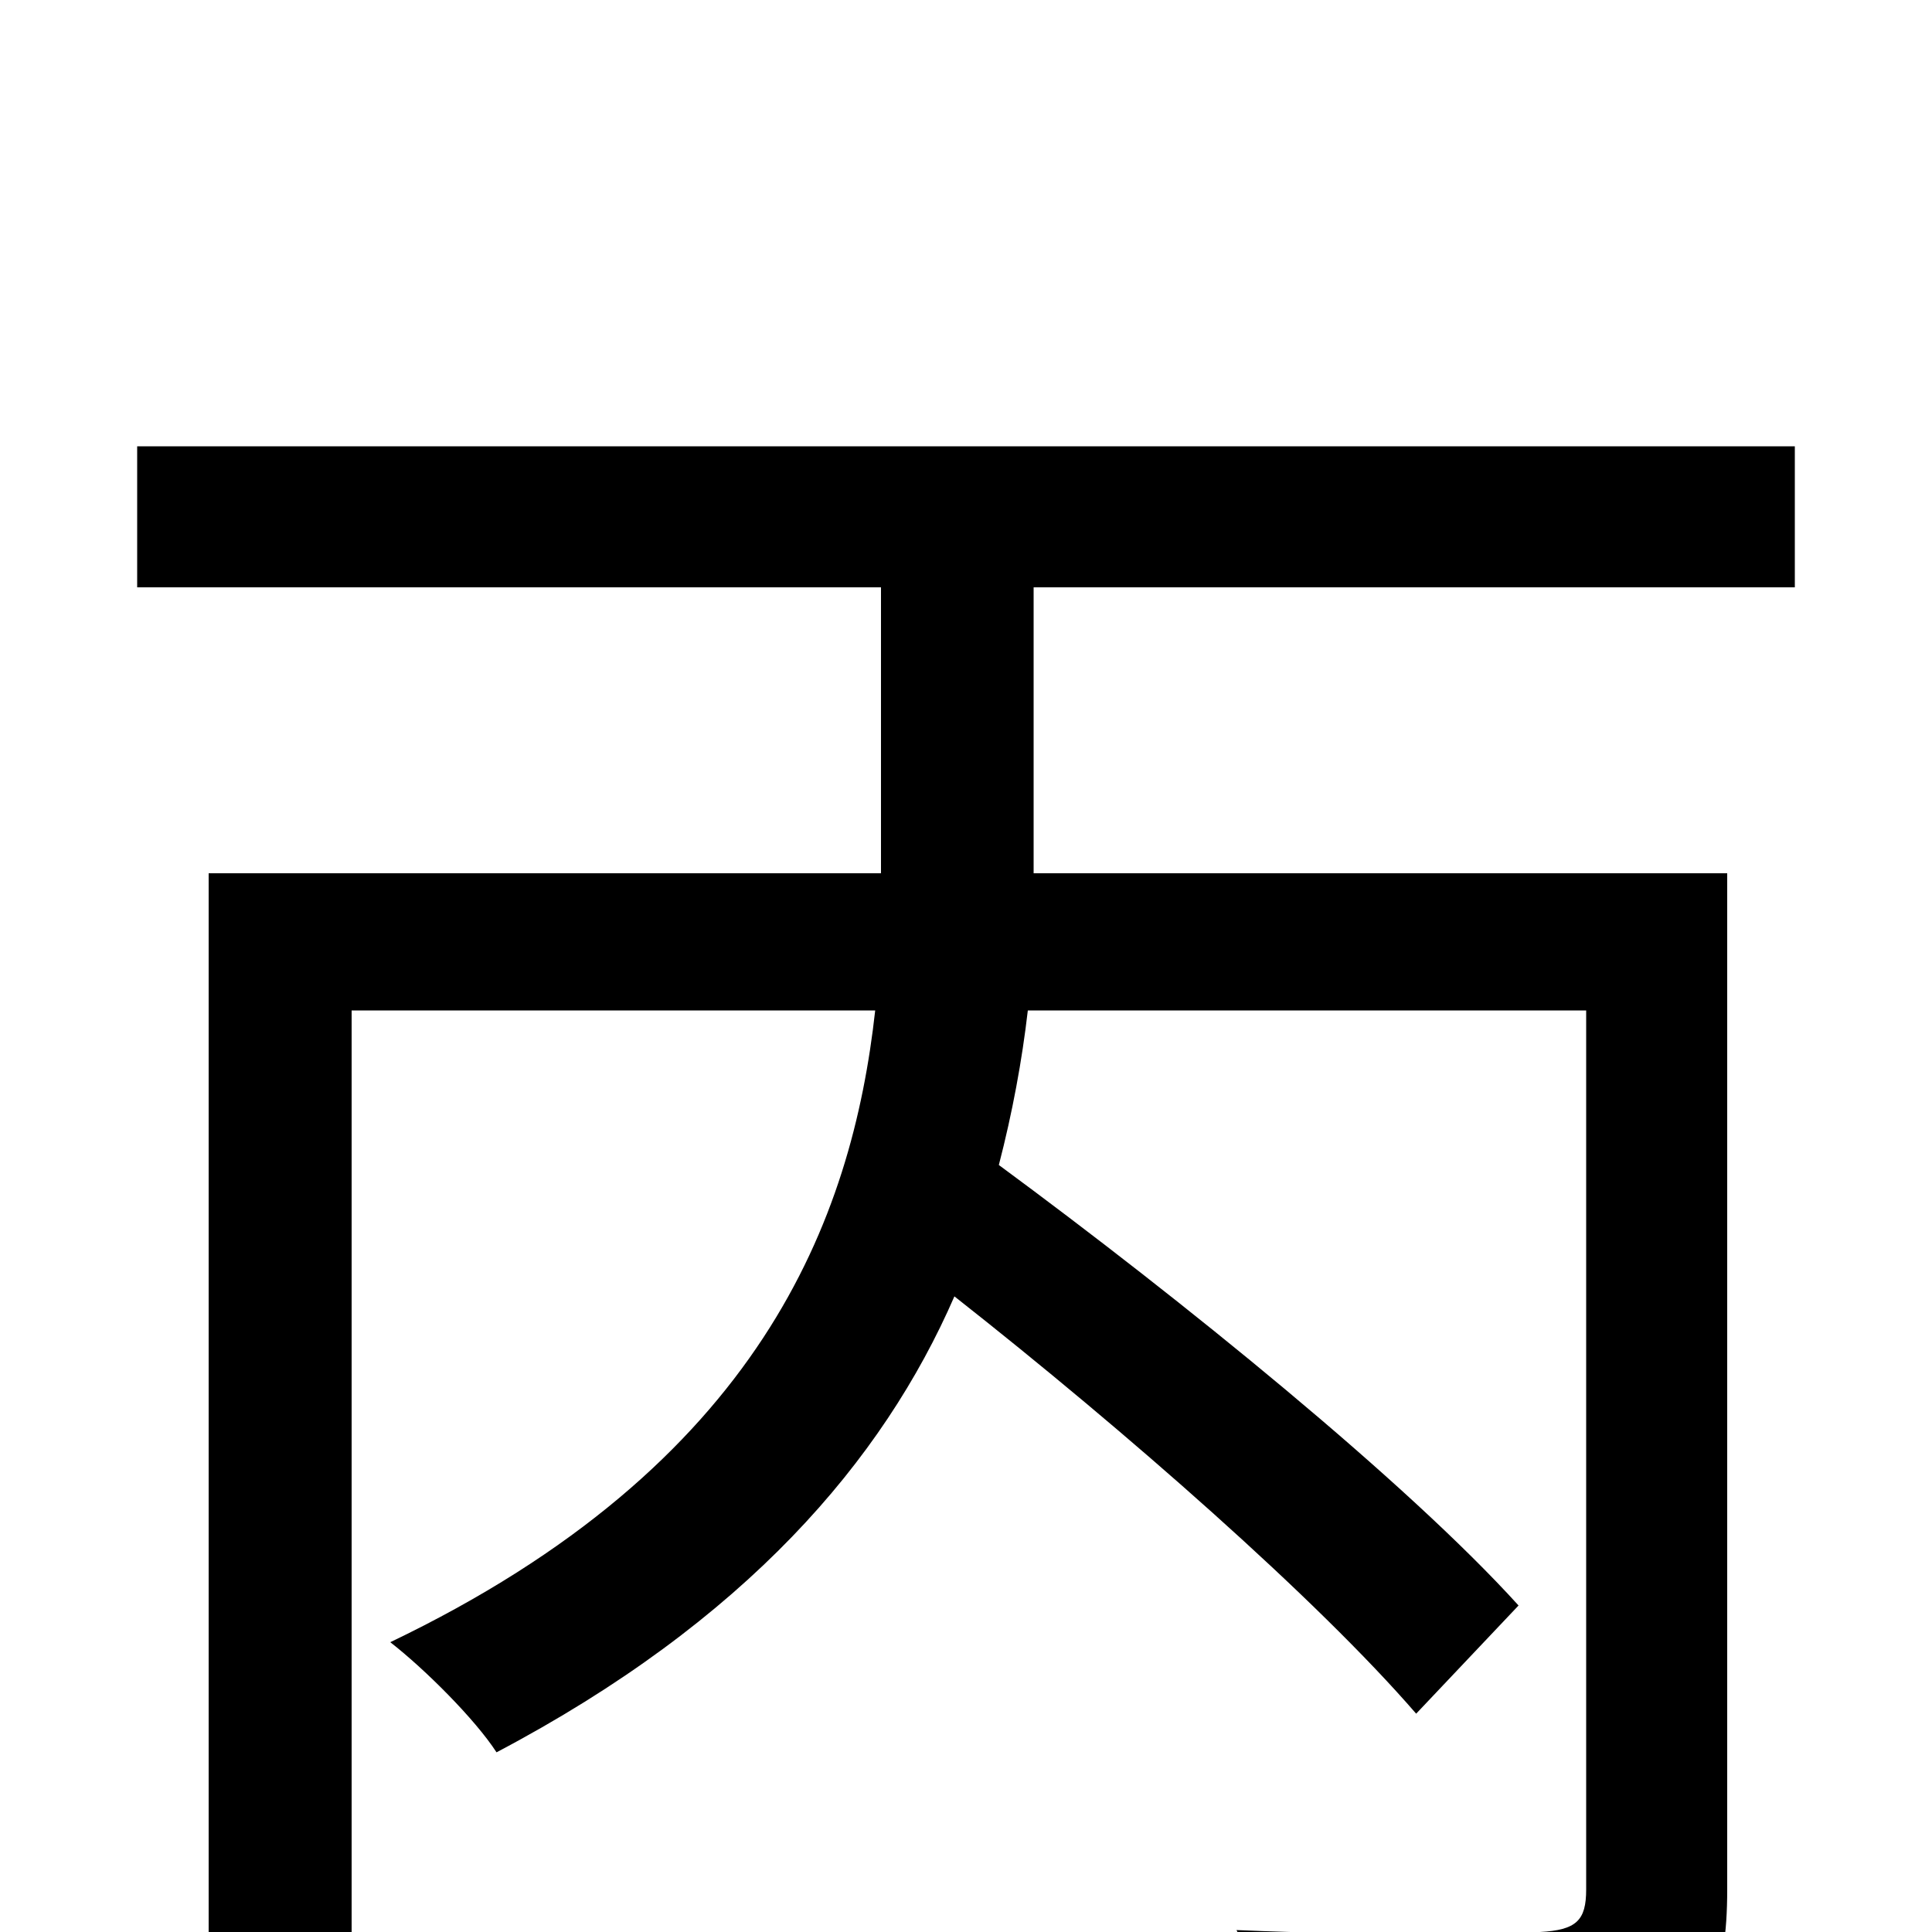 <svg xmlns="http://www.w3.org/2000/svg" viewBox="0 -1000 1000 1000">
	<path fill="#000000" d="M535 -696H929V-769H71V-696H456V-552V-548H108V76H182V-477H453C441 -369 394 -242 202 -150C220 -136 246 -110 257 -93C386 -161 457 -244 494 -329C583 -259 682 -172 733 -113L786 -169C728 -233 612 -327 517 -397C524 -424 529 -451 532 -477H821V-22C821 -6 816 -1 797 0C777 1 710 2 640 -1C651 19 663 52 667 73C755 73 815 72 849 60C884 48 894 24 894 -22V-548H535V-551Z"/>
</svg>